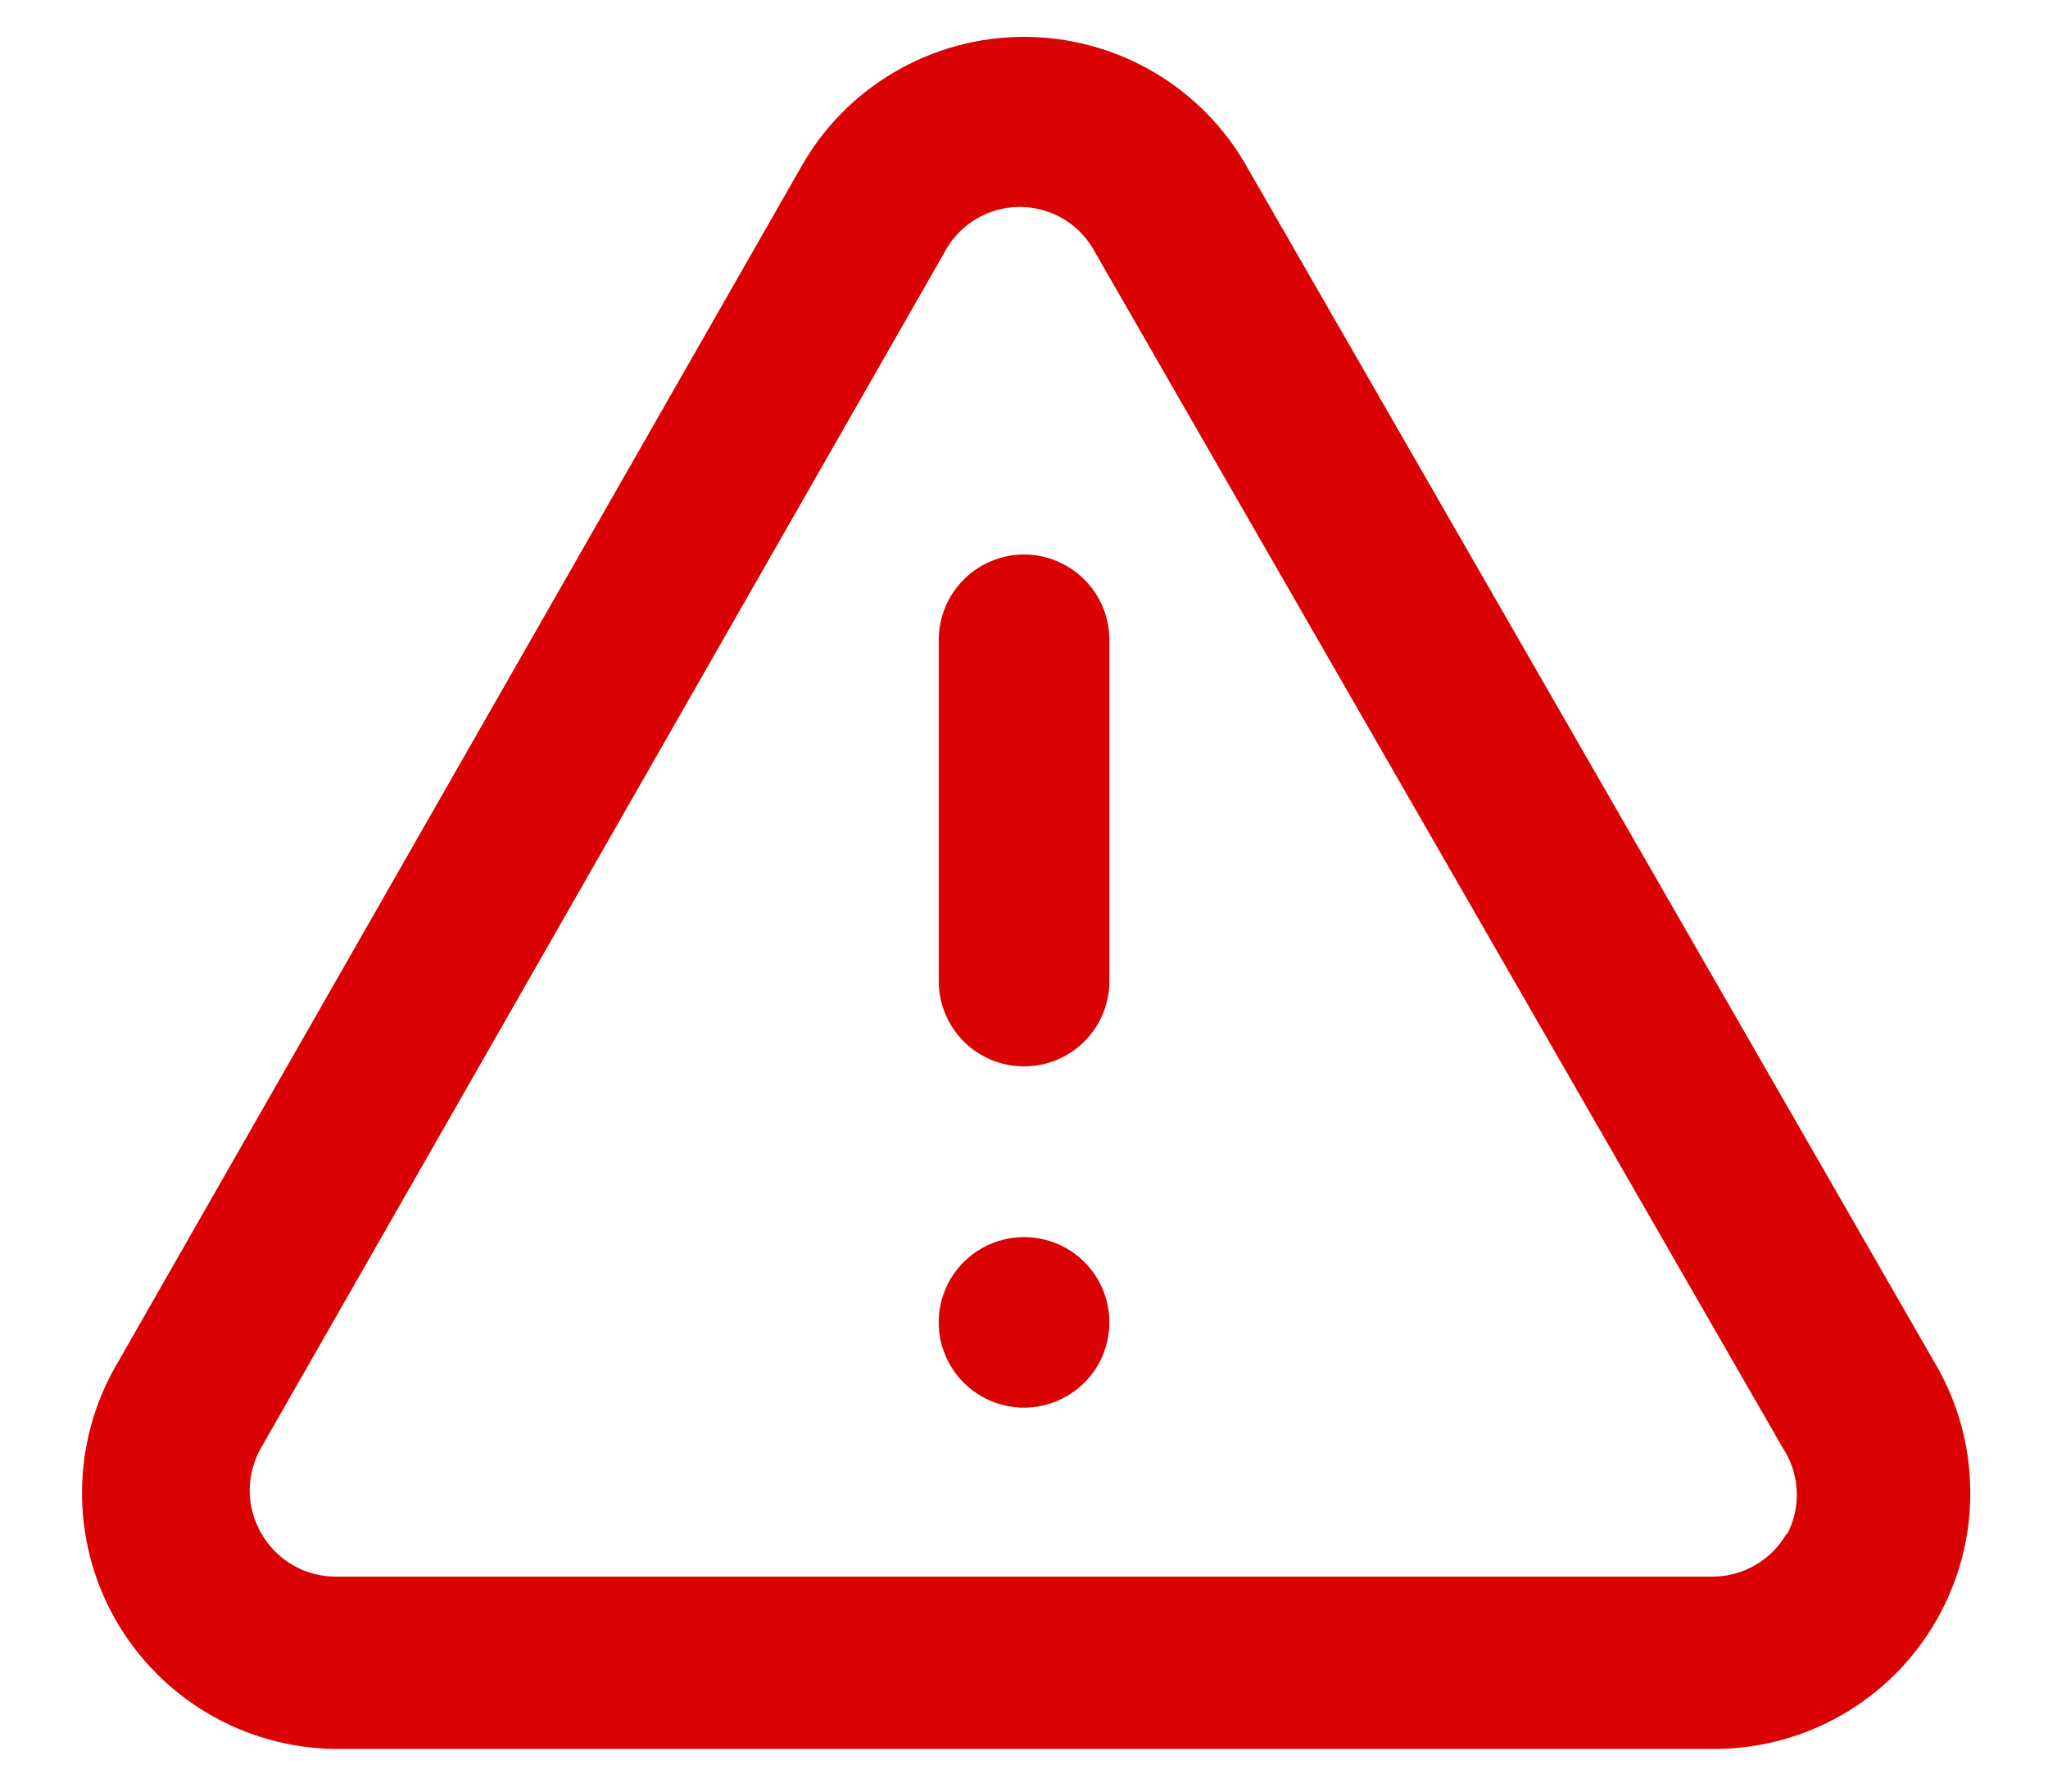 <svg width="16" height="14" viewBox="0 0 16 14" fill="none" xmlns="http://www.w3.org/2000/svg">
<path d="M8 9.667C7.868 9.667 7.74 9.706 7.63 9.779C7.52 9.852 7.435 9.956 7.384 10.078C7.334 10.2 7.321 10.334 7.346 10.463C7.372 10.593 7.436 10.711 7.529 10.805C7.622 10.898 7.741 10.961 7.87 10.987C8 11.013 8.134 11 8.255 10.949C8.377 10.899 8.481 10.813 8.555 10.704C8.628 10.594 8.667 10.465 8.667 10.333C8.667 10.156 8.597 9.987 8.472 9.862C8.347 9.737 8.177 9.667 8 9.667ZM15.114 10.647L9.747 1.313C9.574 1.002 9.32 0.743 9.013 0.563C8.706 0.383 8.356 0.288 8 0.288C7.644 0.288 7.295 0.383 6.988 0.563C6.68 0.743 6.427 1.002 6.254 1.313L0.92 10.647C0.741 10.949 0.644 11.294 0.641 11.646C0.637 11.998 0.726 12.344 0.899 12.651C1.073 12.957 1.323 13.212 1.627 13.391C1.93 13.569 2.275 13.664 2.627 13.667H13.374C13.728 13.67 14.078 13.579 14.386 13.403C14.694 13.227 14.949 12.973 15.126 12.665C15.303 12.358 15.396 12.009 15.393 11.654C15.391 11.3 15.295 10.952 15.114 10.647ZM13.96 11.98C13.902 12.084 13.817 12.17 13.713 12.23C13.61 12.29 13.493 12.321 13.374 12.32H2.627C2.508 12.321 2.39 12.29 2.287 12.23C2.184 12.17 2.099 12.084 2.04 11.98C1.982 11.879 1.951 11.764 1.951 11.647C1.951 11.53 1.982 11.415 2.04 11.313L7.374 1.98C7.43 1.871 7.515 1.779 7.619 1.715C7.724 1.651 7.844 1.617 7.967 1.617C8.09 1.617 8.21 1.651 8.315 1.715C8.419 1.779 8.504 1.871 8.56 1.98L13.927 11.313C13.993 11.413 14.031 11.529 14.037 11.649C14.043 11.768 14.016 11.887 13.96 11.993V11.98ZM8 4.333C7.823 4.333 7.654 4.404 7.529 4.529C7.404 4.654 7.334 4.823 7.334 5V7.667C7.334 7.843 7.404 8.013 7.529 8.138C7.654 8.263 7.823 8.333 8 8.333C8.177 8.333 8.347 8.263 8.472 8.138C8.597 8.013 8.667 7.843 8.667 7.667V5C8.667 4.823 8.597 4.654 8.472 4.529C8.347 4.404 8.177 4.333 8 4.333Z" fill="#DA0202"/>
</svg>
